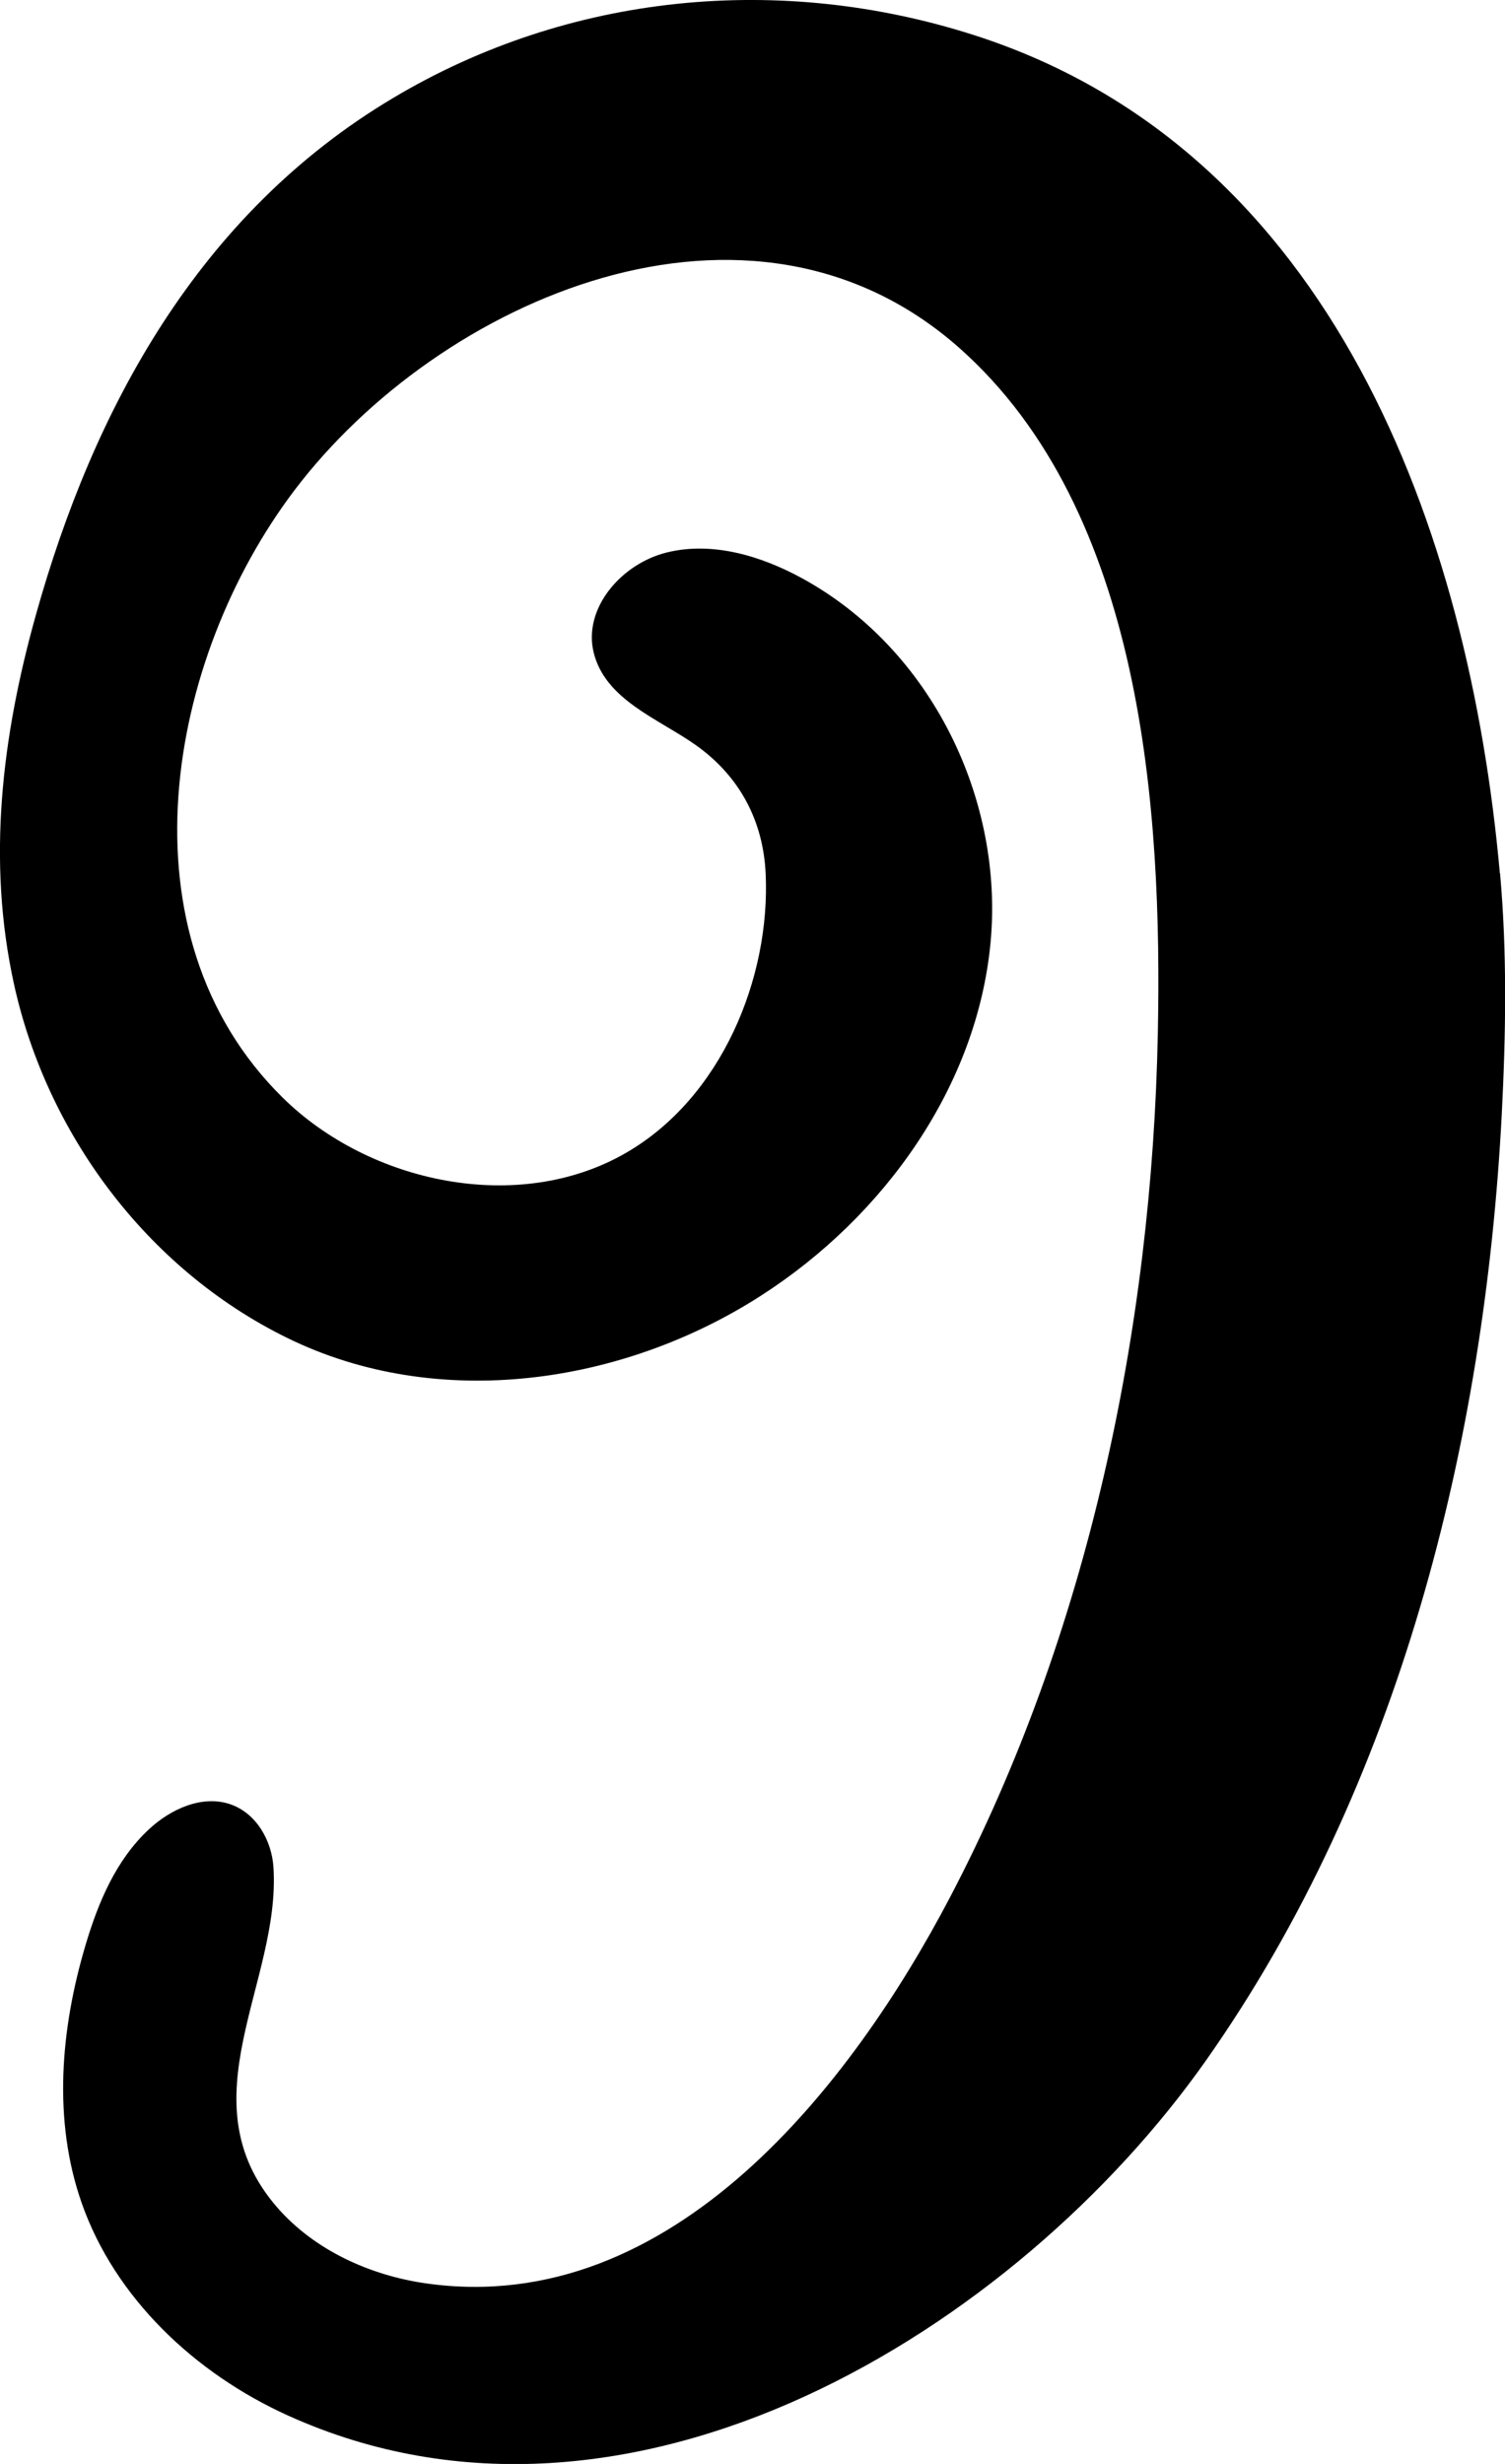 <?xml version="1.0" encoding="UTF-8"?>
<svg id="Layer_2" data-name="Layer 2" xmlns="http://www.w3.org/2000/svg" viewBox="0 0 88 144">
  <g id="Layer_1-2" data-name="Layer 1">
    <path d="m87.7,51.04c-1.8-20.07-9.8-42.21-30.63-48.95C45.64-1.61,33.26-.4,22.98,5.73,11.61,12.5,5.47,23.89,2.1,35.93.11,43.04-.78,50.3.83,57.57c1.9,8.59,7.68,16.55,15.94,20.61,8.84,4.35,19.66,2.73,27.73-2.46,7.28-4.68,12.64-12.31,13.42-20.64.78-8.33-3.43-17.15-11.05-21.3-2.39-1.3-5.23-2.15-7.89-1.49s-4.89,3.27-4.27,5.83c.67,2.79,3.81,3.89,5.98,5.43,2.58,1.83,3.94,4.45,4.08,7.52.28,6.07-2.57,13.09-8.19,16.32-6.27,3.61-14.97,1.77-20.06-3.25-9.68-9.54-6.79-25.6.7-35.49,8.49-11.2,26.66-19.15,38.89-8.3,10.74,9.53,11.85,27.05,11.59,40.05-.34,17.19-4.06,35.06-12.16,50.5-5.63,10.73-16.16,24.59-30.61,22.55-3.33-.47-6.57-1.97-8.72-4.44-5.46-6.28.22-13.14-.22-19.88-.1-1.56-1-3.17-2.54-3.69-1.64-.55-3.47.29-4.72,1.45-1.95,1.8-2.99,4.3-3.73,6.79-1.46,4.91-1.92,10.24-.22,15.08,1.93,5.5,6.58,9.94,12.08,12.42,20.01,9.04,42.65-5.13,53.67-20.78,11.32-16.08,16.28-36.13,17.28-55.27.24-4.67.32-9.42-.1-14.09Z"/>
  </g>
</svg>